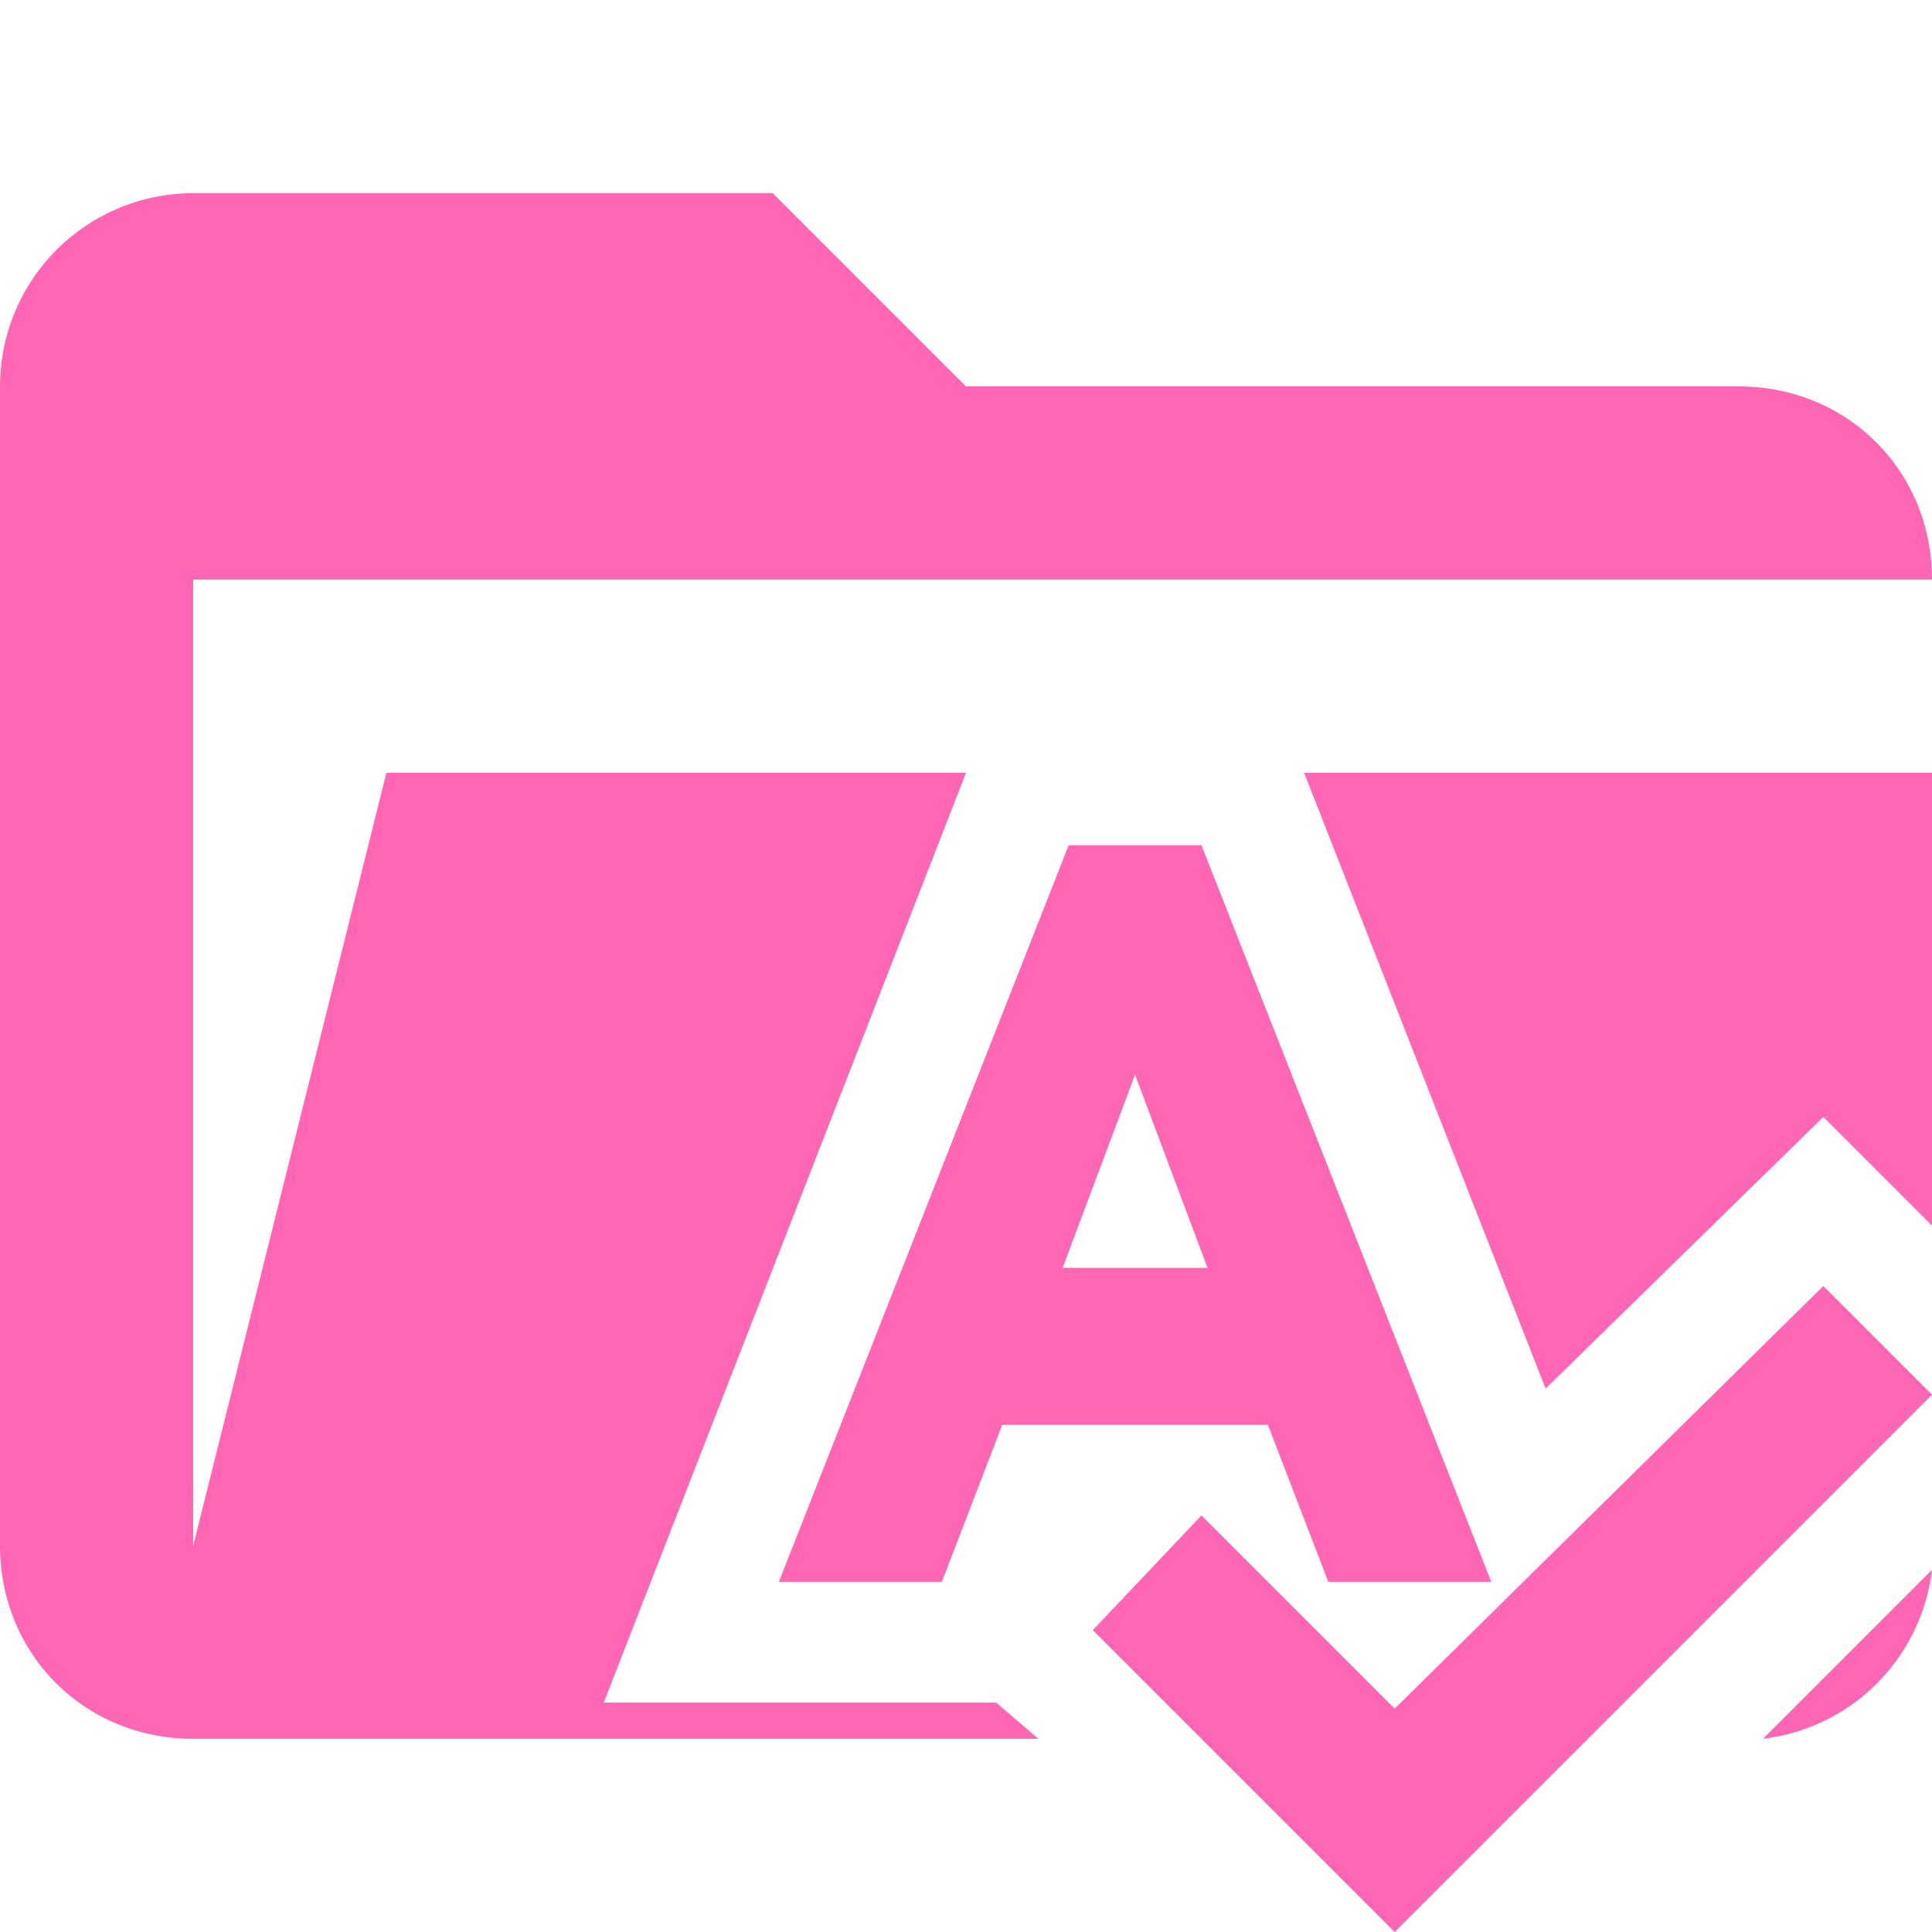 <svg xmlns="http://www.w3.org/2000/svg" viewBox="0 0 32 32"><path fill="#ff66b4" d="M32 20.3v-7.5H21.6l4 10.2 4.6-4.5 1.8 1.8zM29.2 28.8A3.2 3.2 0 0 0 32 26l-2.8 2.8Z"/><path d="M16.5 28.2H10l6-15.4H6.4L3.2 25.6v-16H32c0-1.8-1.4-3.2-3.2-3.2H16l-3.2-3.2H3.2A3.2 3.2 0 0 0 0 6.4v19.2c0 1.8 1.4 3.2 3.2 3.2h14l-.7-.6Z" fill="#ff66b4"/><path d="M22 26.2h2.7L19.9 14h-2.2l-4.8 12.2h2.7l1-2.6H21l1 2.6ZM20 21h-2.4l1.2-3.2L20 21Z" fill="#ff66b4"/><path fill="#ff66b4" d="m30.2 21.3-7.1 7-3.2-3.2-1.8 1.9 5 5 8.9-8.9-1.8-1.8z"/></svg>